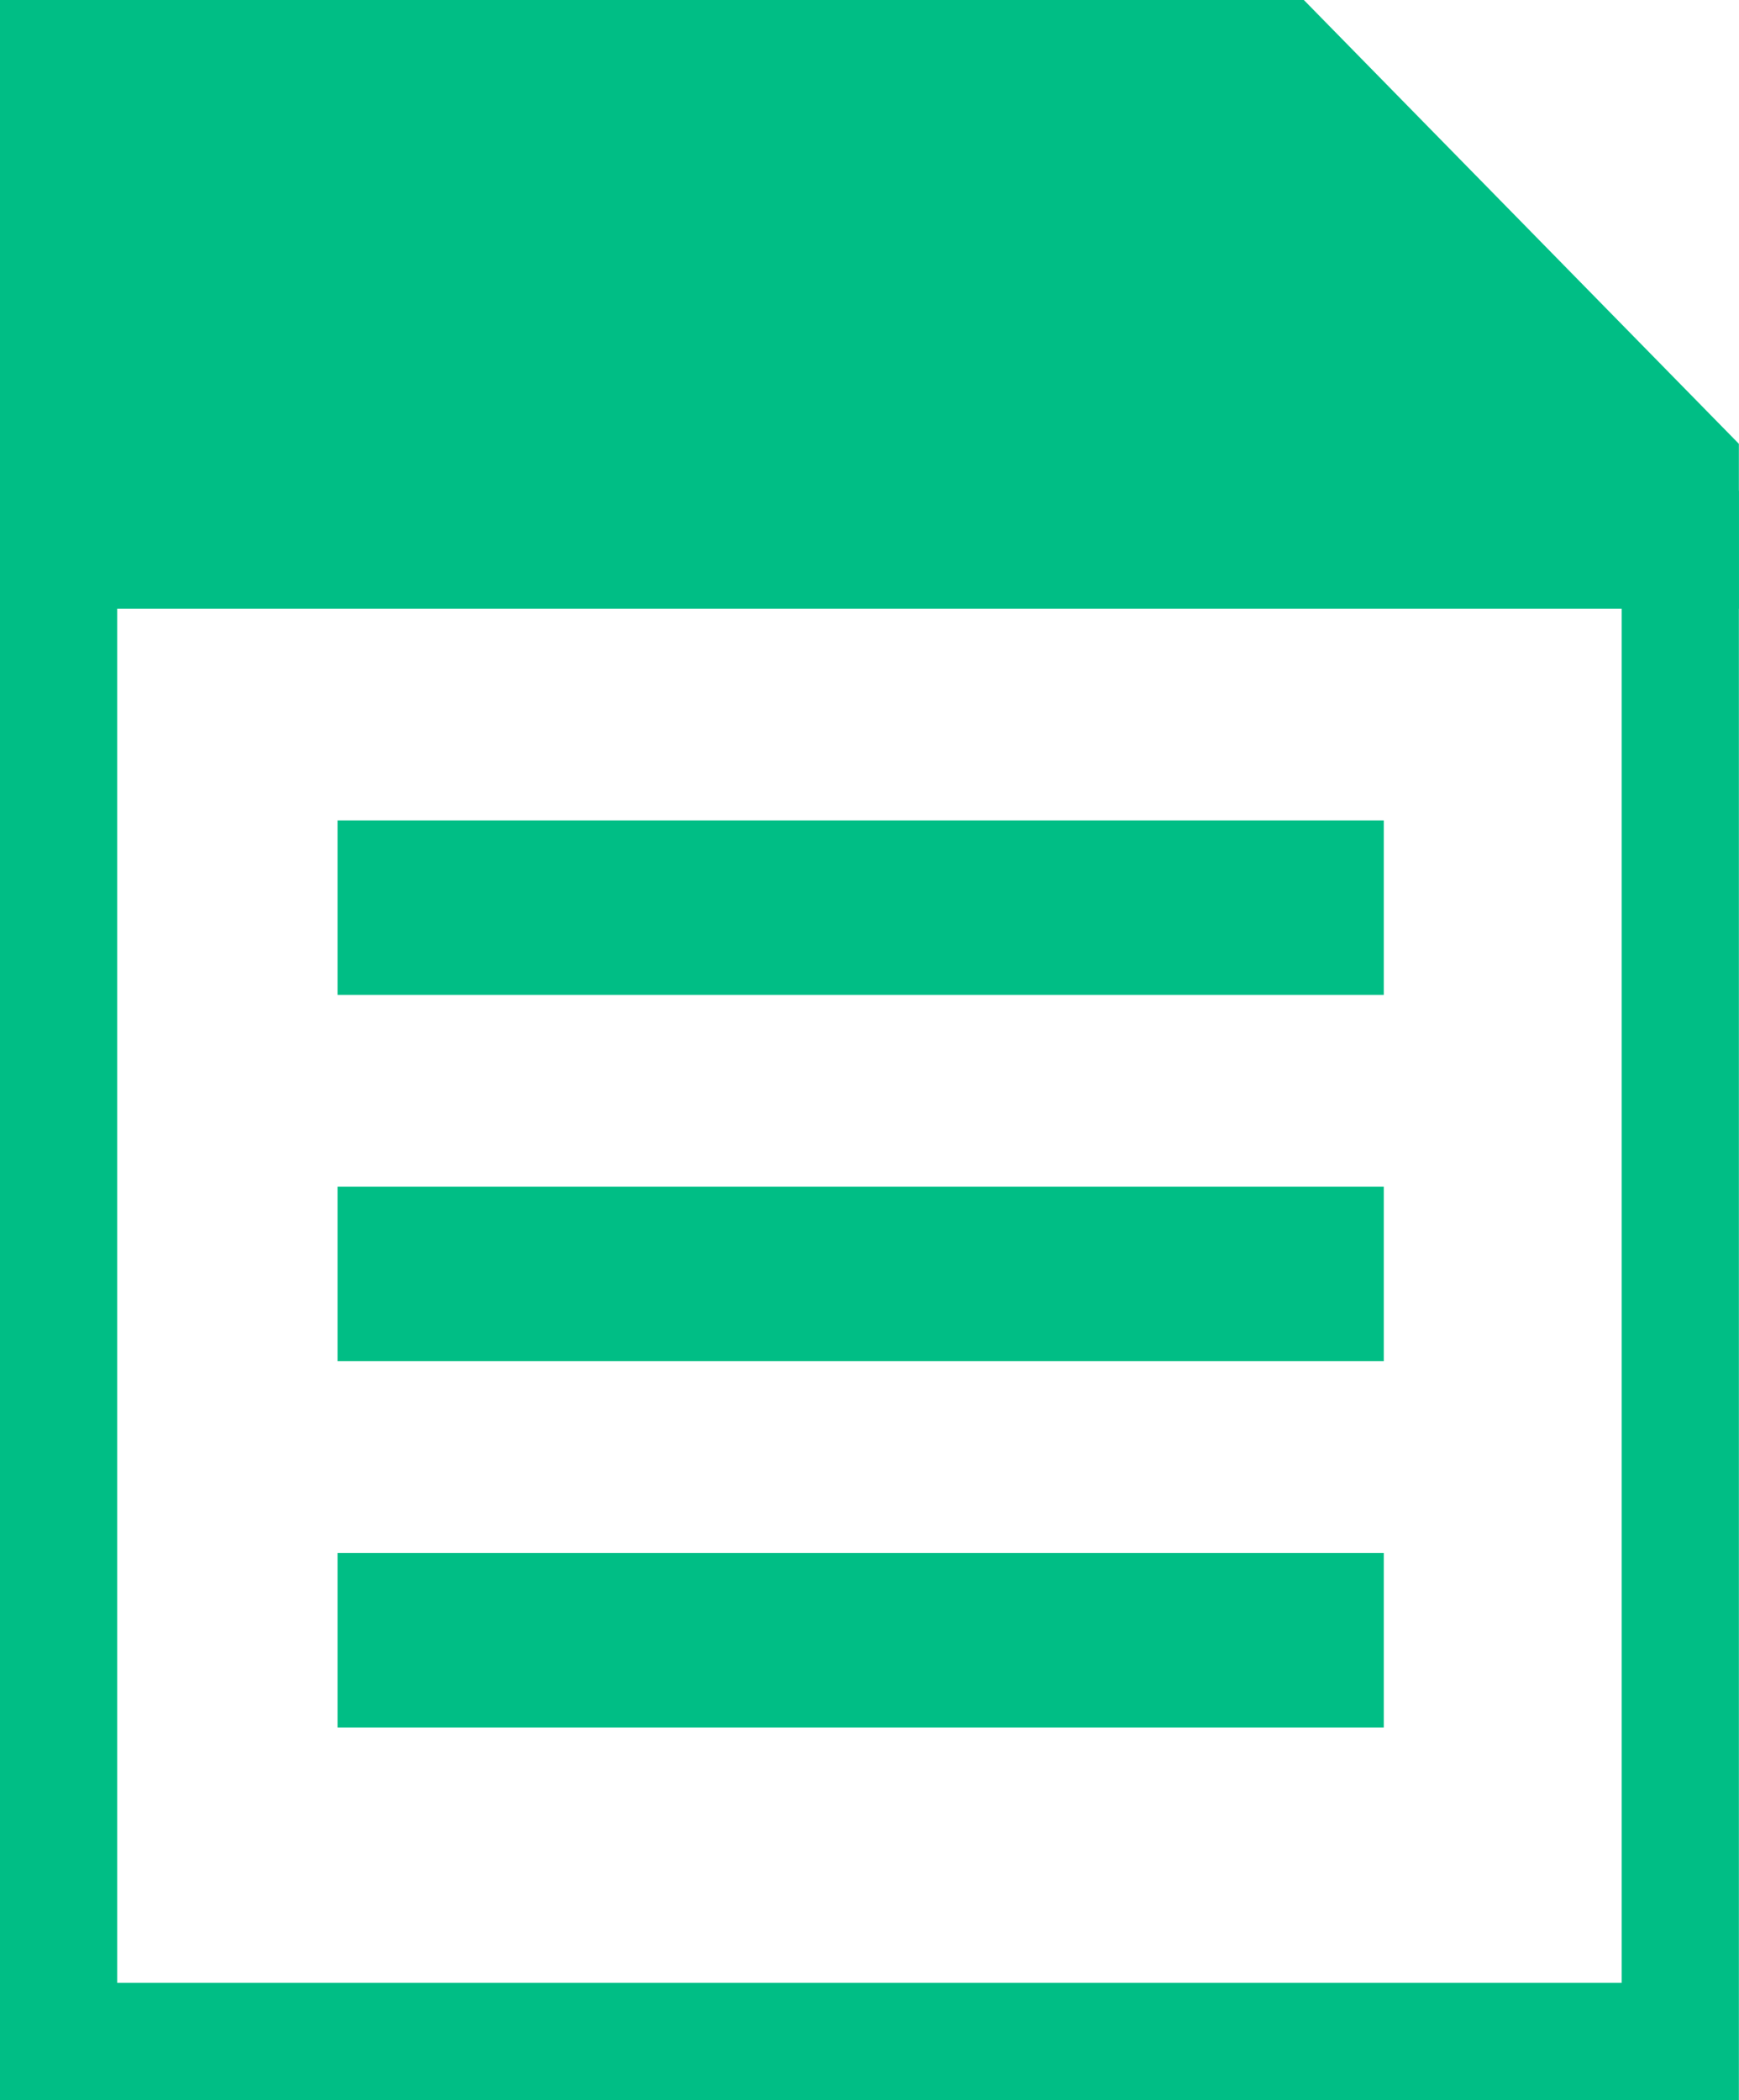 <svg xmlns="http://www.w3.org/2000/svg" width="14.838" height="17.913"><path data-name="Rectangle 6275" fill="none" stroke="#00be85" stroke-miterlimit="10" d="M.5 4.686h13.837v12.727H.5z"/><path data-name="Rectangle 6276" fill="#00be85" d="M2.88 6.998h8.927v1.488H2.88z"/><path data-name="Rectangle 6277" fill="#00be85" d="M2.88 10.122h8.927v1.488H2.88z"/><path data-name="Rectangle 6278" fill="#00be85" d="M2.88 13.247h8.927v1.488H2.88z"/><path data-name="Path 11545" d="M14.337 4.692H.5V.5h10.415l3.422 3.49z" fill="#00be85" stroke="#00be85"/></svg>